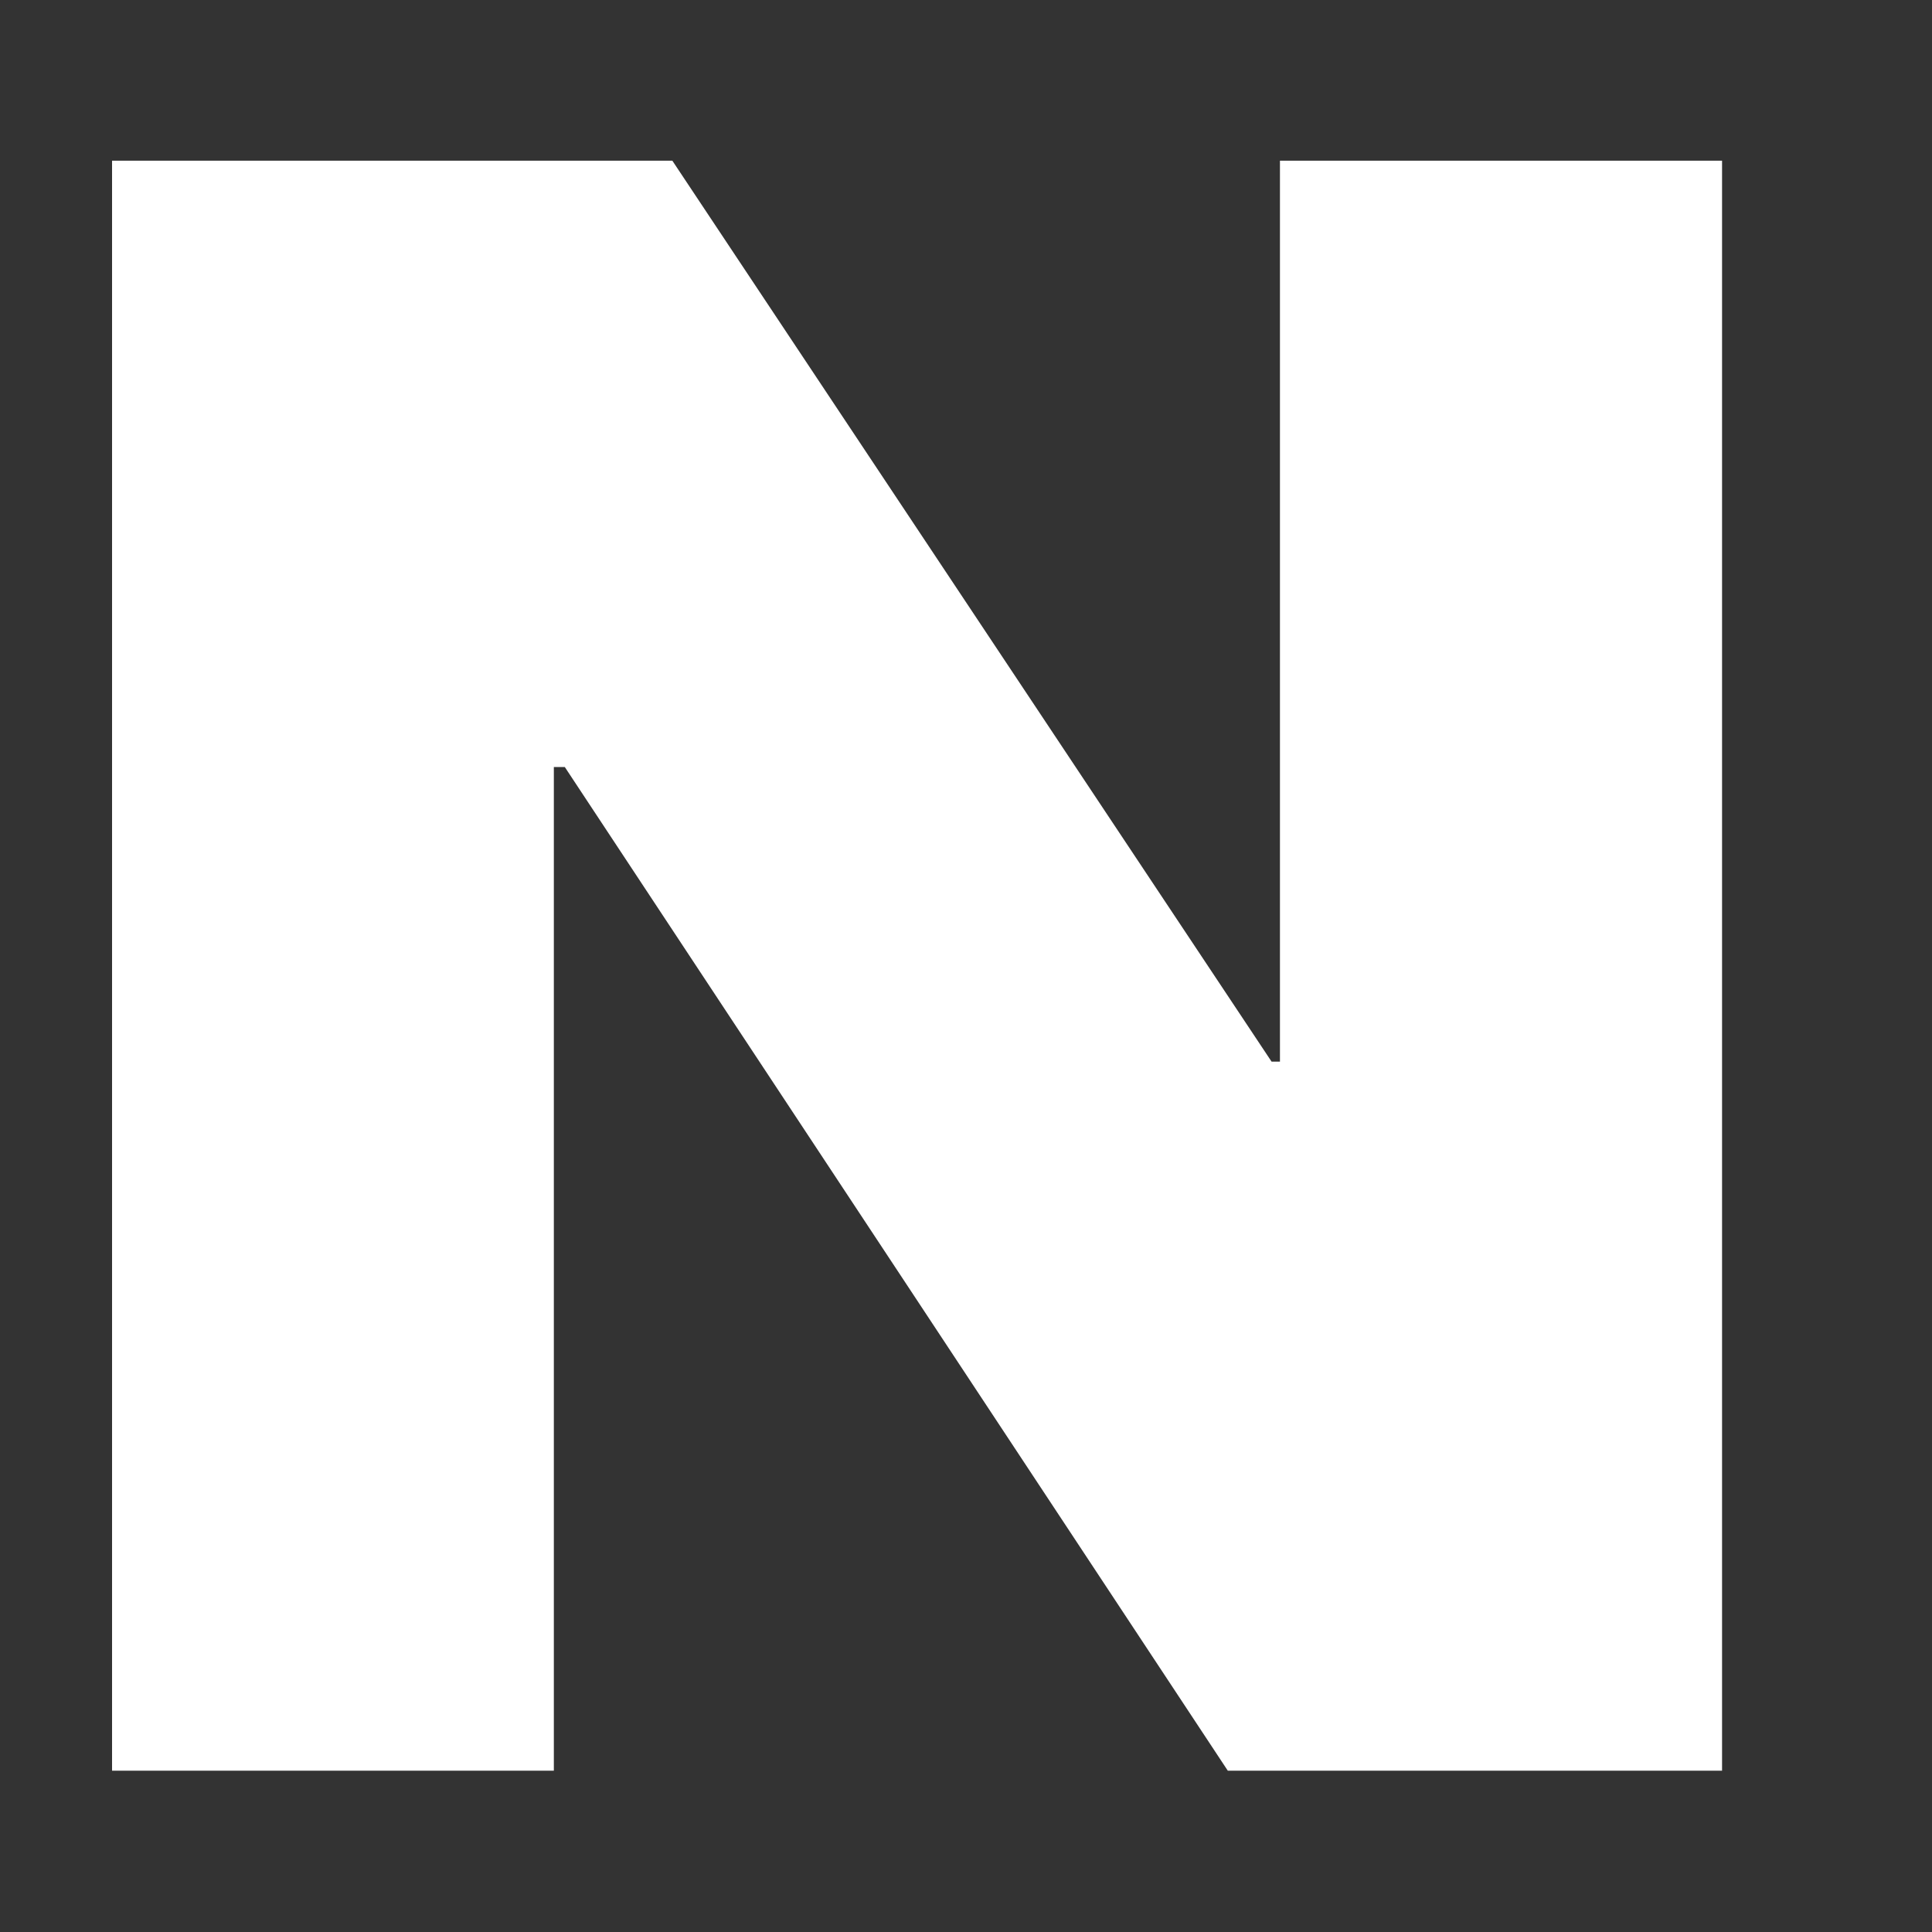 <svg width="6" height="6" viewBox="0 0 6 6" fill="none" xmlns="http://www.w3.org/2000/svg">
<rect x="0" y="0" width="6" height="6" fill="#333333" stroke="none"/>
<path d="M1.72 5.499V2.382H1.754L3.813 5.499H5.348V0.499H3.975V3.297H3.949L2.088 0.499H0.348V5.499H1.72Z" fill="white"/>
</svg>
